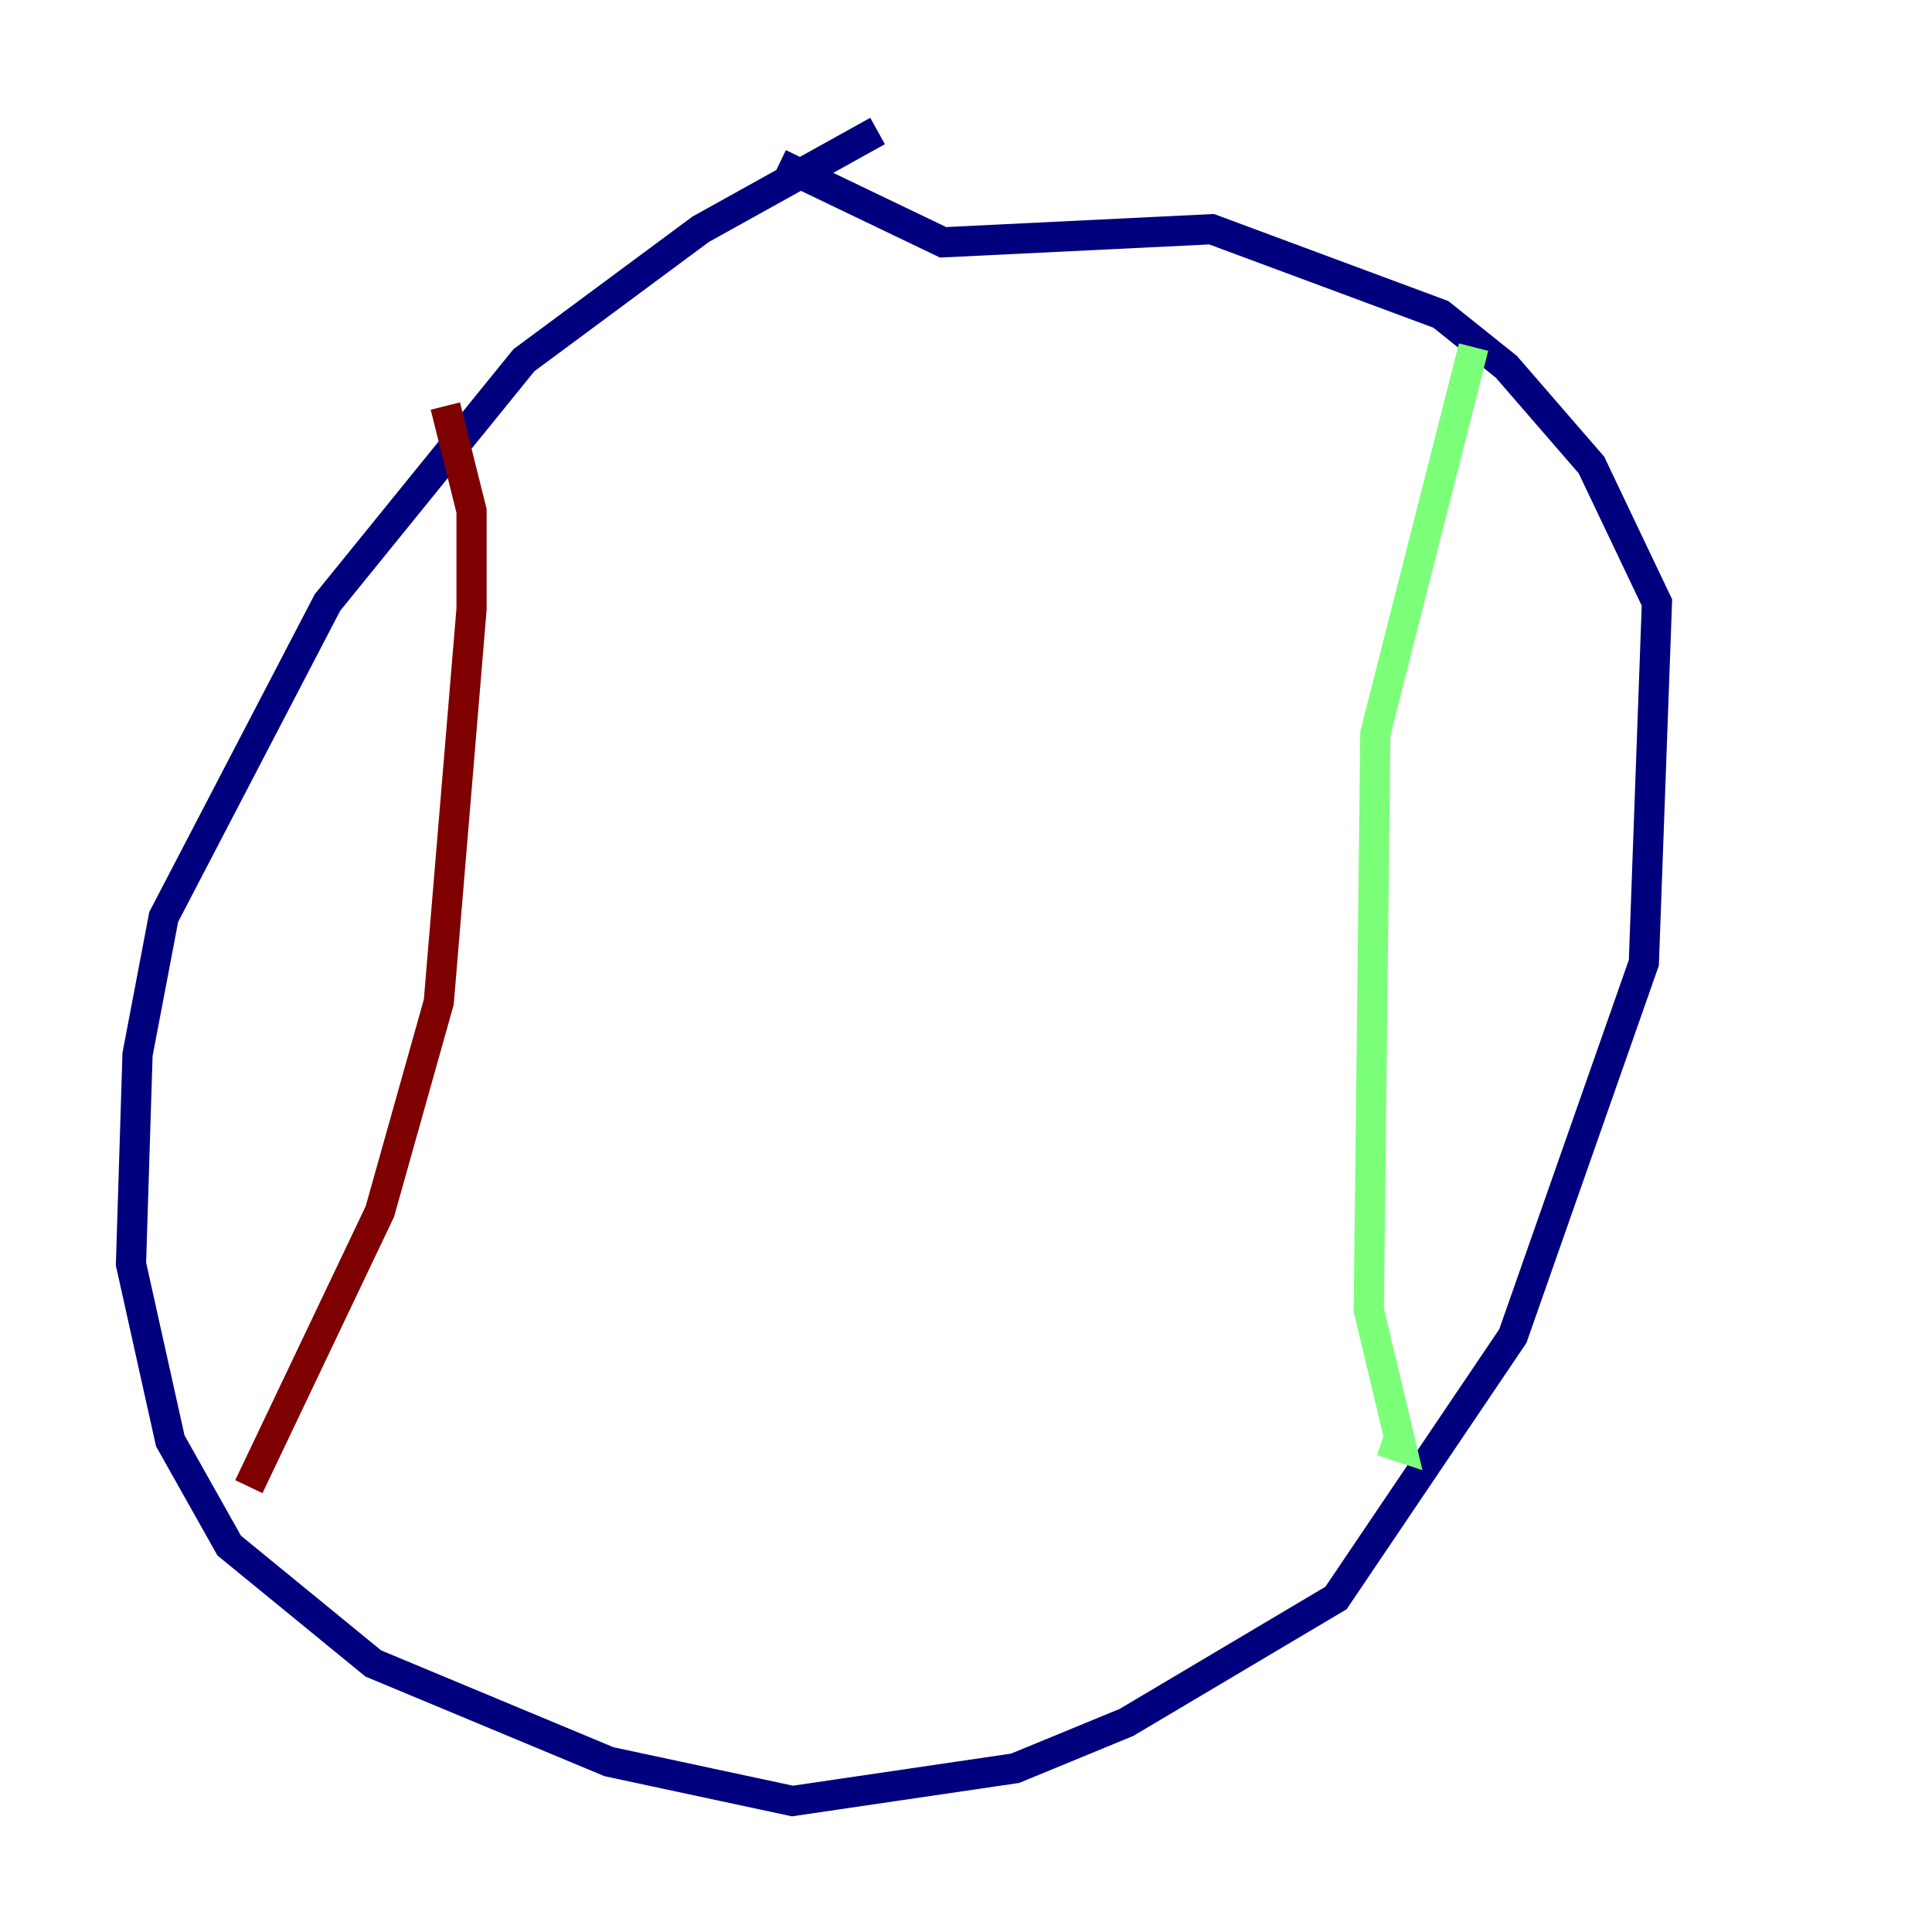 <?xml version="1.0" encoding="utf-8" ?>
<svg baseProfile="tiny" height="128" version="1.2" viewBox="0,0,128,128" width="128" xmlns="http://www.w3.org/2000/svg" xmlns:ev="http://www.w3.org/2001/xml-events" xmlns:xlink="http://www.w3.org/1999/xlink"><defs /><polyline fill="none" points="58.142,8.678 46.427,15.186 34.712,23.864 21.695,39.919 10.848,60.746 9.112,69.858 8.678,83.742 11.281,95.458 15.186,102.4 24.732,110.21 40.352,116.719 52.502,119.322 67.254,117.153 74.63,114.115 88.515,105.871 100.231,88.515 108.909,63.783 109.776,39.919 105.437,30.807 99.797,24.298 95.458,20.827 80.271,15.186 62.481,16.054 51.634,10.848" stroke="#00007f" stroke-width="2" /><polyline fill="none" points="97.627,22.997 91.119,48.597 90.685,86.78 92.854,95.891 91.552,95.458" stroke="#7cff79" stroke-width="2" /><polyline fill="none" points="29.505,26.902 31.241,33.844 31.241,40.352 29.071,66.386 25.166,80.271 16.488,98.495" stroke="#7f0000" stroke-width="2" /></svg>